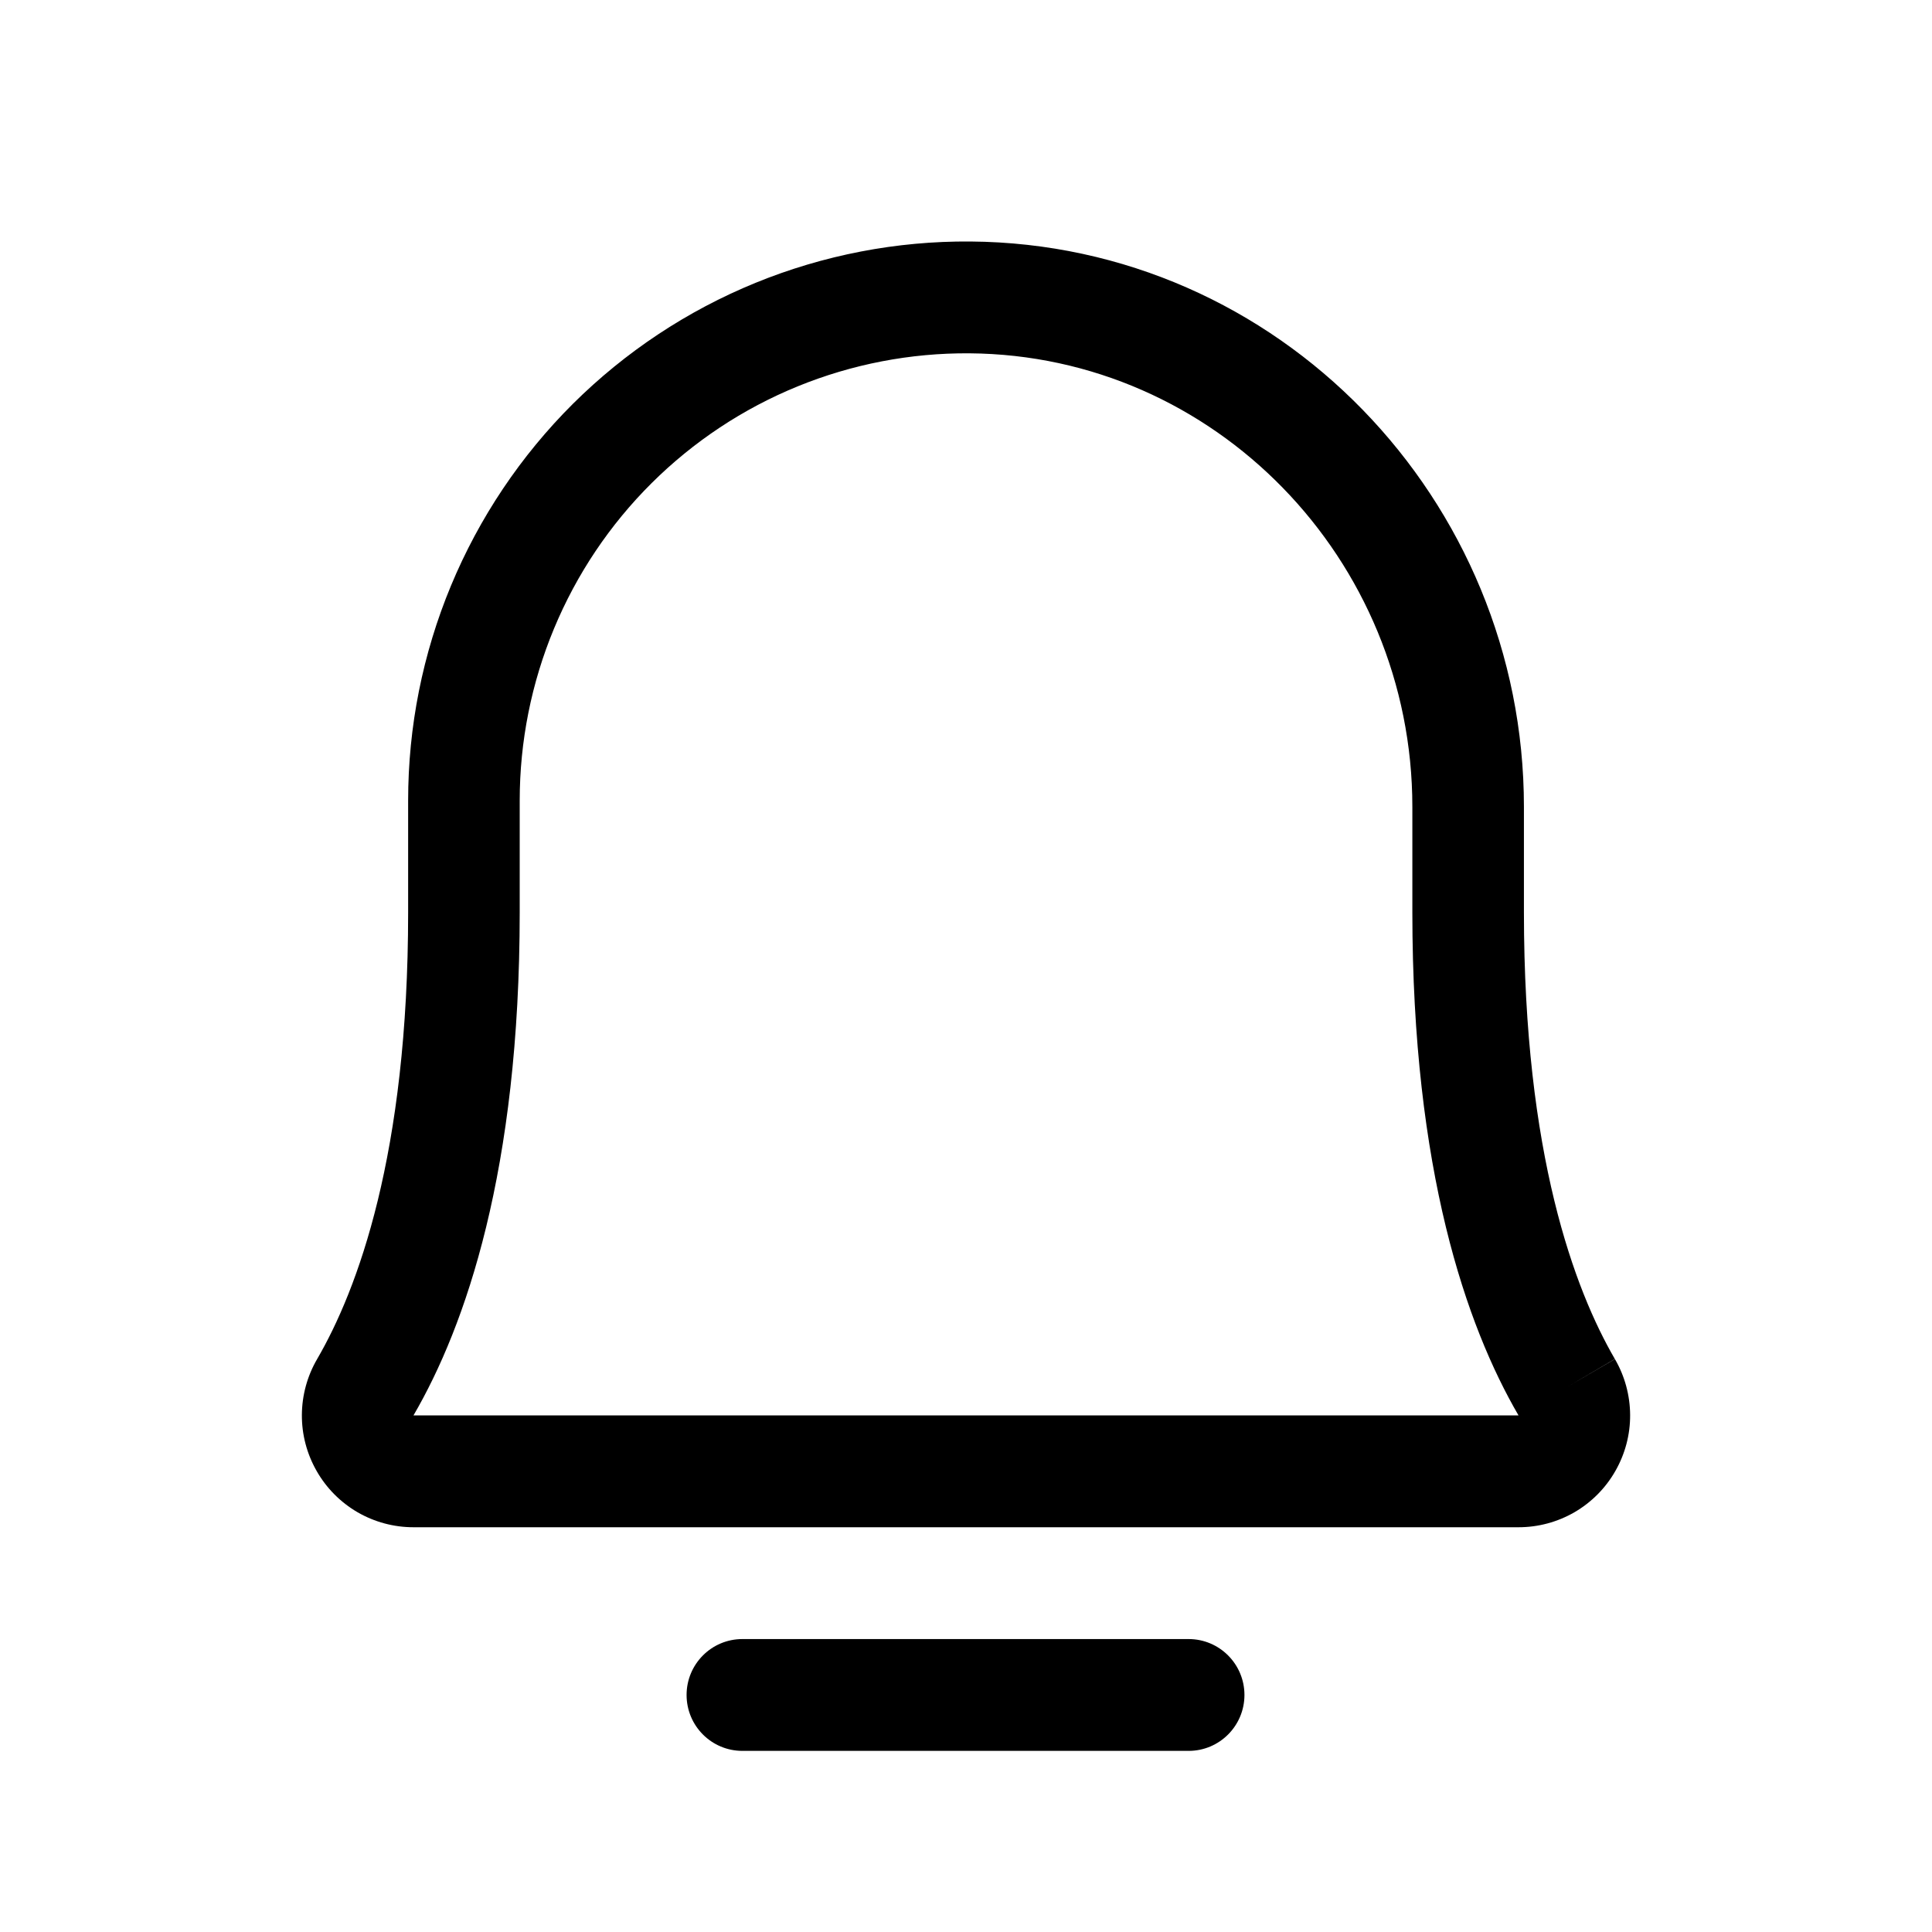 <svg width="32" height="32" viewBox="0 0 32 32" fill="none" xmlns="http://www.w3.org/2000/svg">
<path fill-rule="evenodd" clip-rule="evenodd" d="M12.513 4.685C13.642 4.224 14.851 3.991 16.07 4C21.179 4.038 25.241 8.276 25.241 13.364V15.111C25.241 19.125 26.081 21.363 26.748 22.511L25.949 22.977L26.747 22.509C26.911 22.79 26.998 23.11 27 23.436C27.002 23.762 26.917 24.082 26.755 24.365C26.594 24.648 26.36 24.883 26.079 25.047C25.797 25.21 25.478 25.296 25.152 25.296H6.848C6.522 25.296 6.203 25.21 5.921 25.047C5.64 24.883 5.406 24.648 5.245 24.365C5.083 24.082 4.998 23.762 5 23.435C5.002 23.11 5.089 22.791 5.253 22.51C5.92 21.362 6.76 19.125 6.76 15.111V13.259C6.76 12.037 7.001 10.828 7.47 9.7C7.939 8.572 8.626 7.548 9.491 6.687C10.357 5.827 11.384 5.146 12.513 4.685ZM13.21 6.4C14.114 6.031 15.081 5.845 16.056 5.852C20.119 5.882 23.393 9.262 23.393 13.364V15.111C23.393 19.387 24.289 21.961 25.151 23.443L25.152 23.444H6.848L6.849 23.443C7.711 21.961 8.608 19.387 8.608 15.111V13.259C8.608 12.282 8.801 11.314 9.176 10.412C9.551 9.509 10.101 8.69 10.793 8.002C11.486 7.313 12.307 6.769 13.21 6.4Z" fill="black"/>
<path d="M12.296 27.148C11.785 27.148 11.372 27.563 11.372 28.074C11.372 28.585 11.785 29 12.296 29H19.688C20.198 29 20.612 28.585 20.612 28.074C20.612 27.563 20.198 27.148 19.688 27.148H12.296Z" fill="black"/>
</svg>
